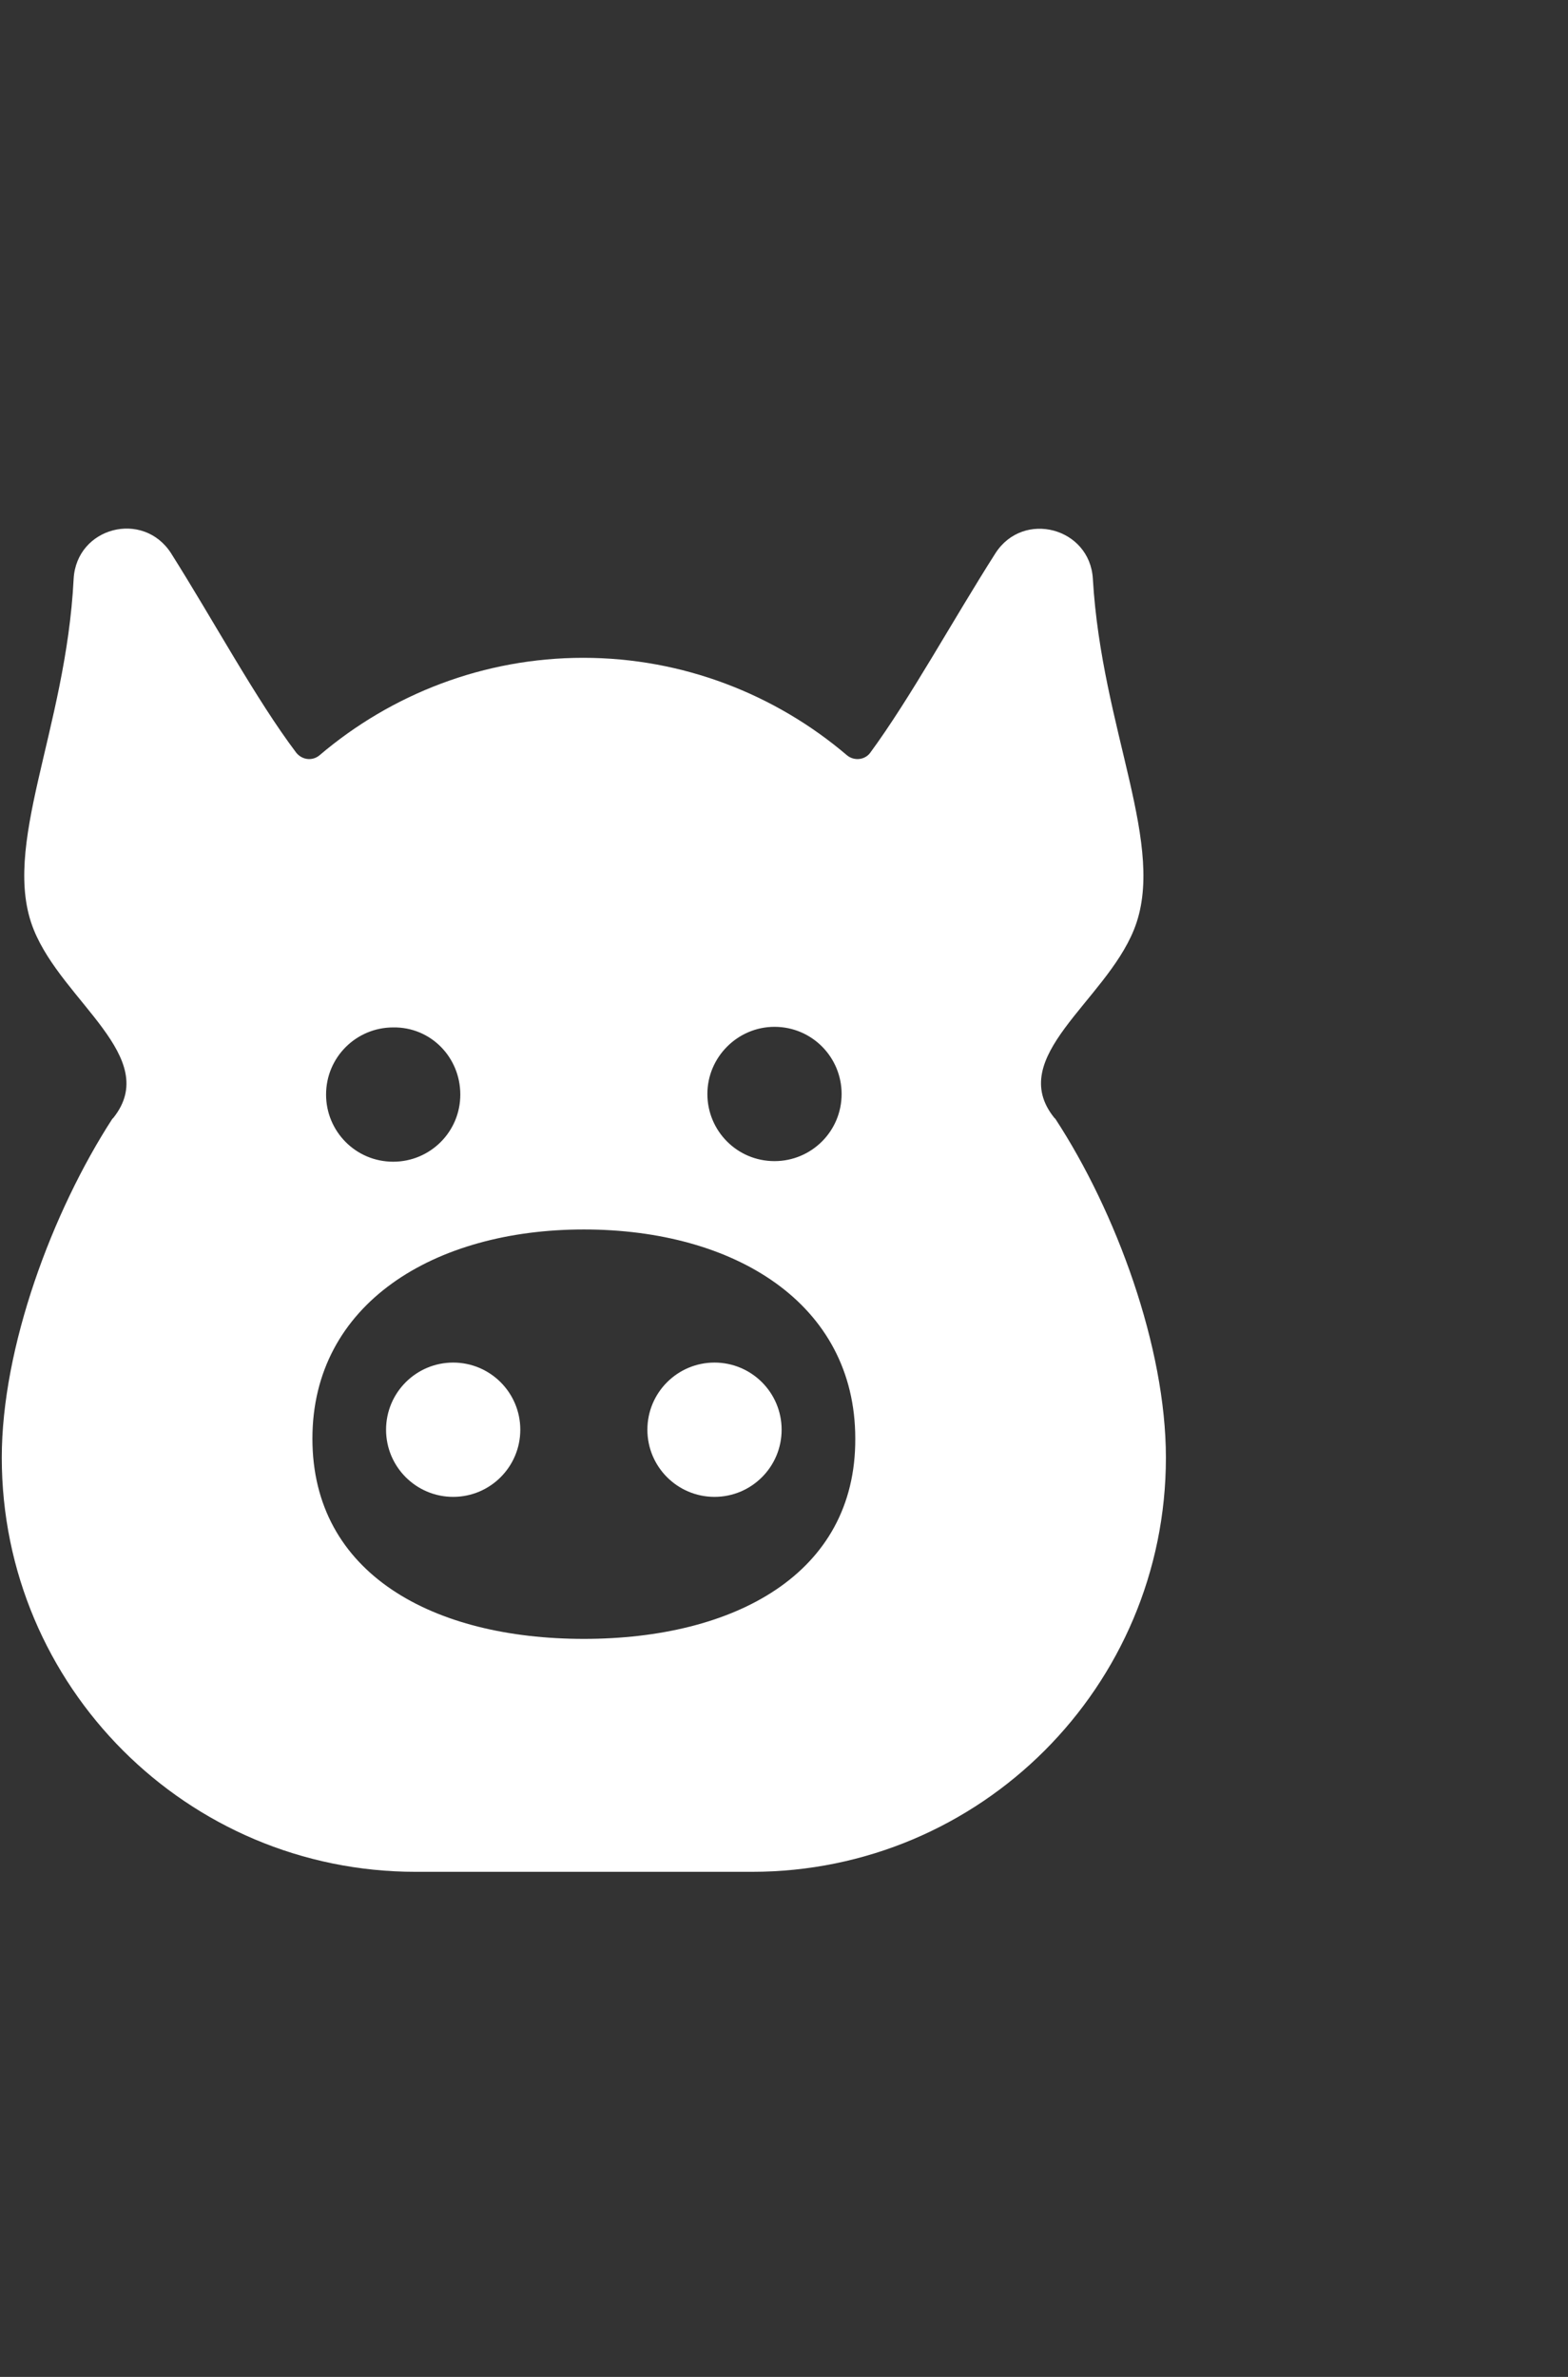 <?xml version="1.0" encoding="utf-8"?>
<!-- Generator: Adobe Illustrator 21.0.2, SVG Export Plug-In . SVG Version: 6.00 Build 0)  -->
<svg version="1.1" id="Layer_1" xmlns="http://www.w3.org/2000/svg" xmlns:xlink="http://www.w3.org/1999/xlink" x="0px" y="0px"
	 viewBox="0 0 264 400" style="enable-background:new 0 0 264 400;" xml:space="preserve">
<rect x="0" y="0" width="264" height="400" fill="#333333" stroke="none"/>
<style type="text/css">
	.st0{fill:#FFFFFF;}
</style>
<g>
	<path class="st0" d="M177.7,188.3L177.7,188.3c-0.1-0.1-0.1-0.1-0.2-0.2c-8.2-10.2,8.5-19.5,13.4-31.6c5.7-14-5.4-33.5-6.9-59.1
		c-0.5-8.6-11.7-11.6-16.4-4.3c-7.2,11.3-14.4,24.5-21.1,33.6c-0.9,1.2-2.7,1.4-3.9,0.4c-12.1-10.3-27.7-16.4-44.4-16.4
		c-16.7,0-32.3,6.1-44.4,16.4c-1.2,1-2.9,0.8-3.9-0.4c-6.8-9-13.9-22.2-21.1-33.6c-4.7-7.3-15.9-4.4-16.4,4.3
		C11.1,123,0,142.5,5.7,156.5c4.9,12.1,21.5,21.4,13.4,31.6c-0.1,0.1-0.1,0.1-0.2,0.2l0,0c-10.1,15.6-18.6,38.4-18.6,57v0
		C0.3,283.8,31.5,315,70,315h28.3h28.3c38.5,0,69.7-31.2,69.7-69.7v0C196.3,226.7,187.9,203.9,177.7,188.3z M130.4,172.8
		c6.3,0,11.3,5.1,11.3,11.3c0,6.3-5.1,11.3-11.3,11.3c-6.3,0-11.3-5.1-11.3-11.3C119.1,177.9,124.2,172.8,130.4,172.8z M77.5,184.2
		c0,6.3-5.1,11.3-11.3,11.3c-6.3,0-11.3-5.1-11.3-11.3c0-6.3,5.1-11.3,11.3-11.3C72.5,172.8,77.5,177.9,77.5,184.2z M98.3,275.8
		c-25.3,0-45.7-10.9-45.7-33.7c0-22.7,20.5-35.2,45.7-35.2c25.3,0,45.7,12.4,45.7,35.2C144.1,264.9,123.6,275.8,98.3,275.8z"/>
	<circle class="st0" cx="120.3" cy="240.6" r="11.3"/>
	<circle class="st0" cx="76.3" cy="240.6" r="11.3"/>
</g>
</svg>
